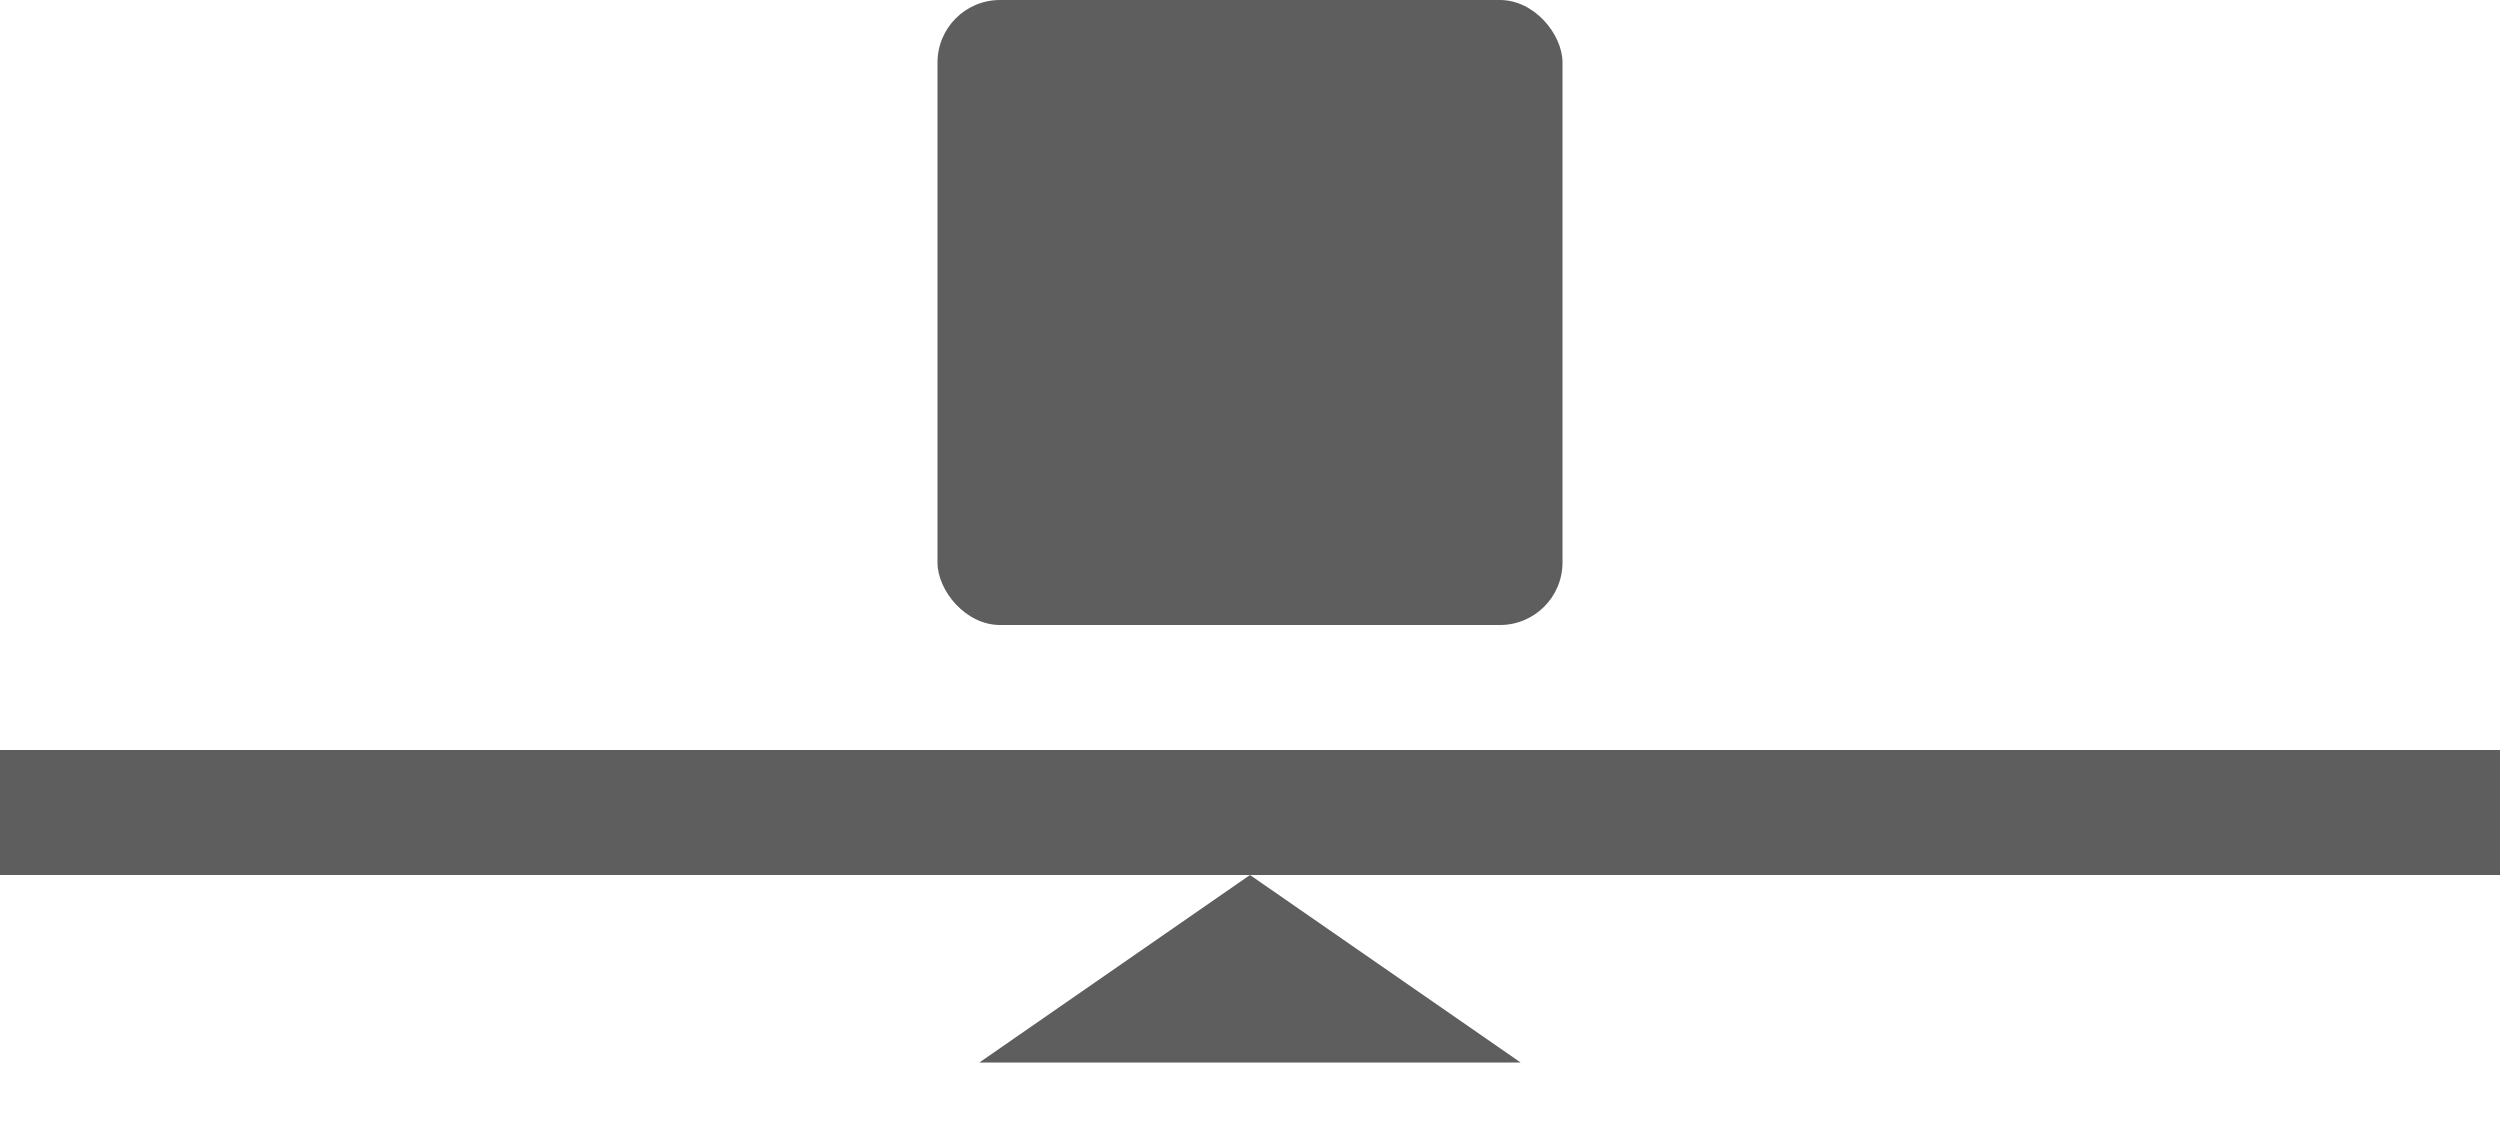 <svg width="40" height="18" viewBox="0 0 40 18" fill="none" xmlns="http://www.w3.org/2000/svg">
<rect x="15" width="10" height="10" rx="1" fill="#5E5E5E"/>
<path d="M20 14L24.33 17H15.67L20 14Z" fill="#5E5E5E"/>
<path d="M0 12H40V14H0V12Z" fill="#5E5E5E"/>
</svg>
